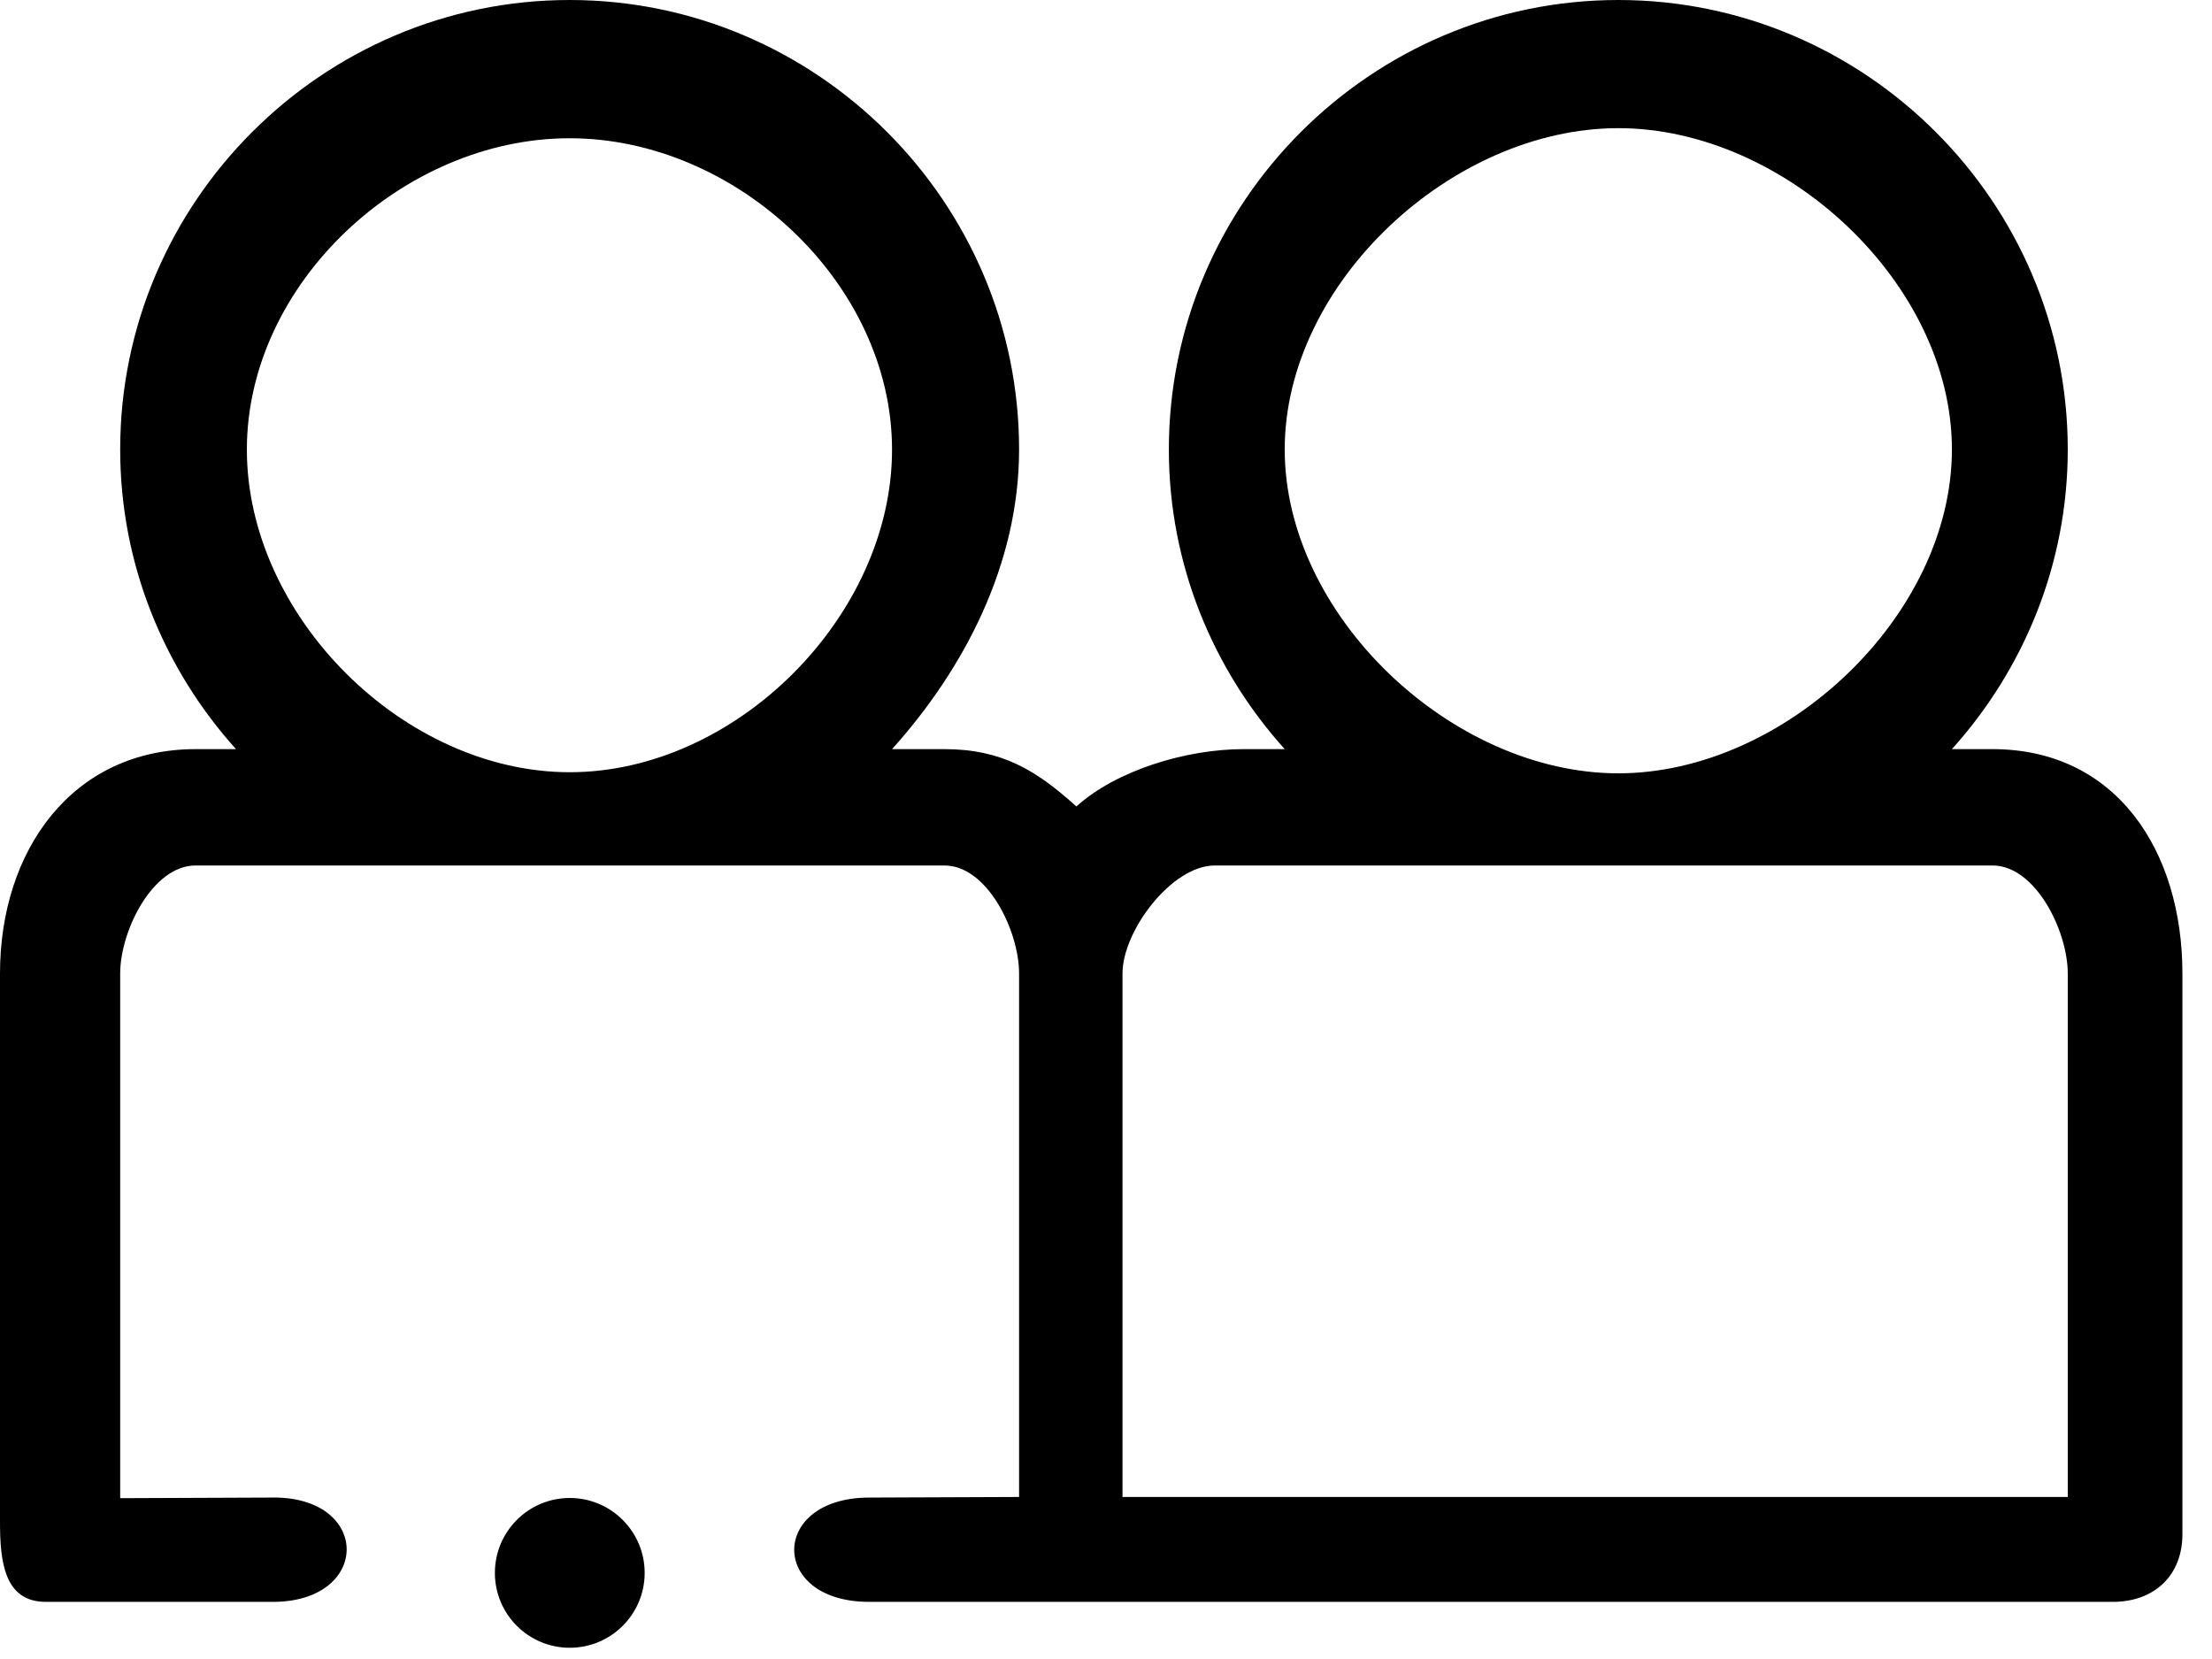 <svg width="48" height="36" viewBox="0 0 48 36" fill="none" xmlns="http://www.w3.org/2000/svg">
<path fill-rule="evenodd" clip-rule="evenodd" d="M12.361 0C6.995 0 2.607 4.388 2.608 9.753C2.608 12.249 3.566 14.527 5.121 16.256H4.242C1.57 16.257 -6.5e-08 18.452 0 21.125L8.20947e-05 33C-0.003 33.902 0.098 34.763 1 34.76H5.861C8.077 34.801 8.076 32.438 5.861 32.497L2.608 32.51V21.125C2.608 20.197 3.313 18.781 4.242 18.781H12.364H20.495C21.423 18.781 22.114 20.197 22.114 21.125V32.484L18.864 32.497C16.695 32.497 16.689 34.76 18.858 34.76H45.858C46.756 34.756 47.363 34.18 47.358 33.281V21.125C47.358 18.452 45.912 16.256 43.239 16.256H42.356C43.912 14.527 44.87 12.249 44.87 9.753C44.87 4.388 40.483 0 35.117 0C29.752 0 25.364 4.388 25.364 9.753C25.364 12.249 26.322 14.527 27.878 16.256H26.983C25.735 16.256 24.223 16.718 23.357 17.5C22.492 16.718 21.742 16.256 20.495 16.256H19.357C20.913 14.527 22.114 12.249 22.114 9.753C22.114 4.388 17.726 0 12.361 0ZM12.361 3C15.97 3 19.357 6.148 19.357 9.757C19.357 13.366 15.973 16.757 12.364 16.757C8.755 16.757 5.357 13.366 5.357 9.757C5.357 6.148 8.752 3 12.361 3ZM35.117 2.781C38.726 2.781 42.357 6.144 42.356 9.753C42.356 13.362 38.726 16.781 35.117 16.781C31.508 16.781 27.878 13.362 27.878 9.753C27.878 6.144 31.508 2.781 35.117 2.781ZM26.358 18.781H43.239C44.167 18.781 44.87 20.197 44.87 21.125V32.484H24.358V21.125C24.358 20.197 25.429 18.781 26.358 18.781ZM12.364 32.506C11.466 32.506 10.739 33.234 10.739 34.131C10.739 35.029 11.466 35.756 12.364 35.756C13.261 35.756 13.989 35.029 13.989 34.131C13.989 33.234 13.261 32.506 12.364 32.506Z" fill="black"/>
</svg>
